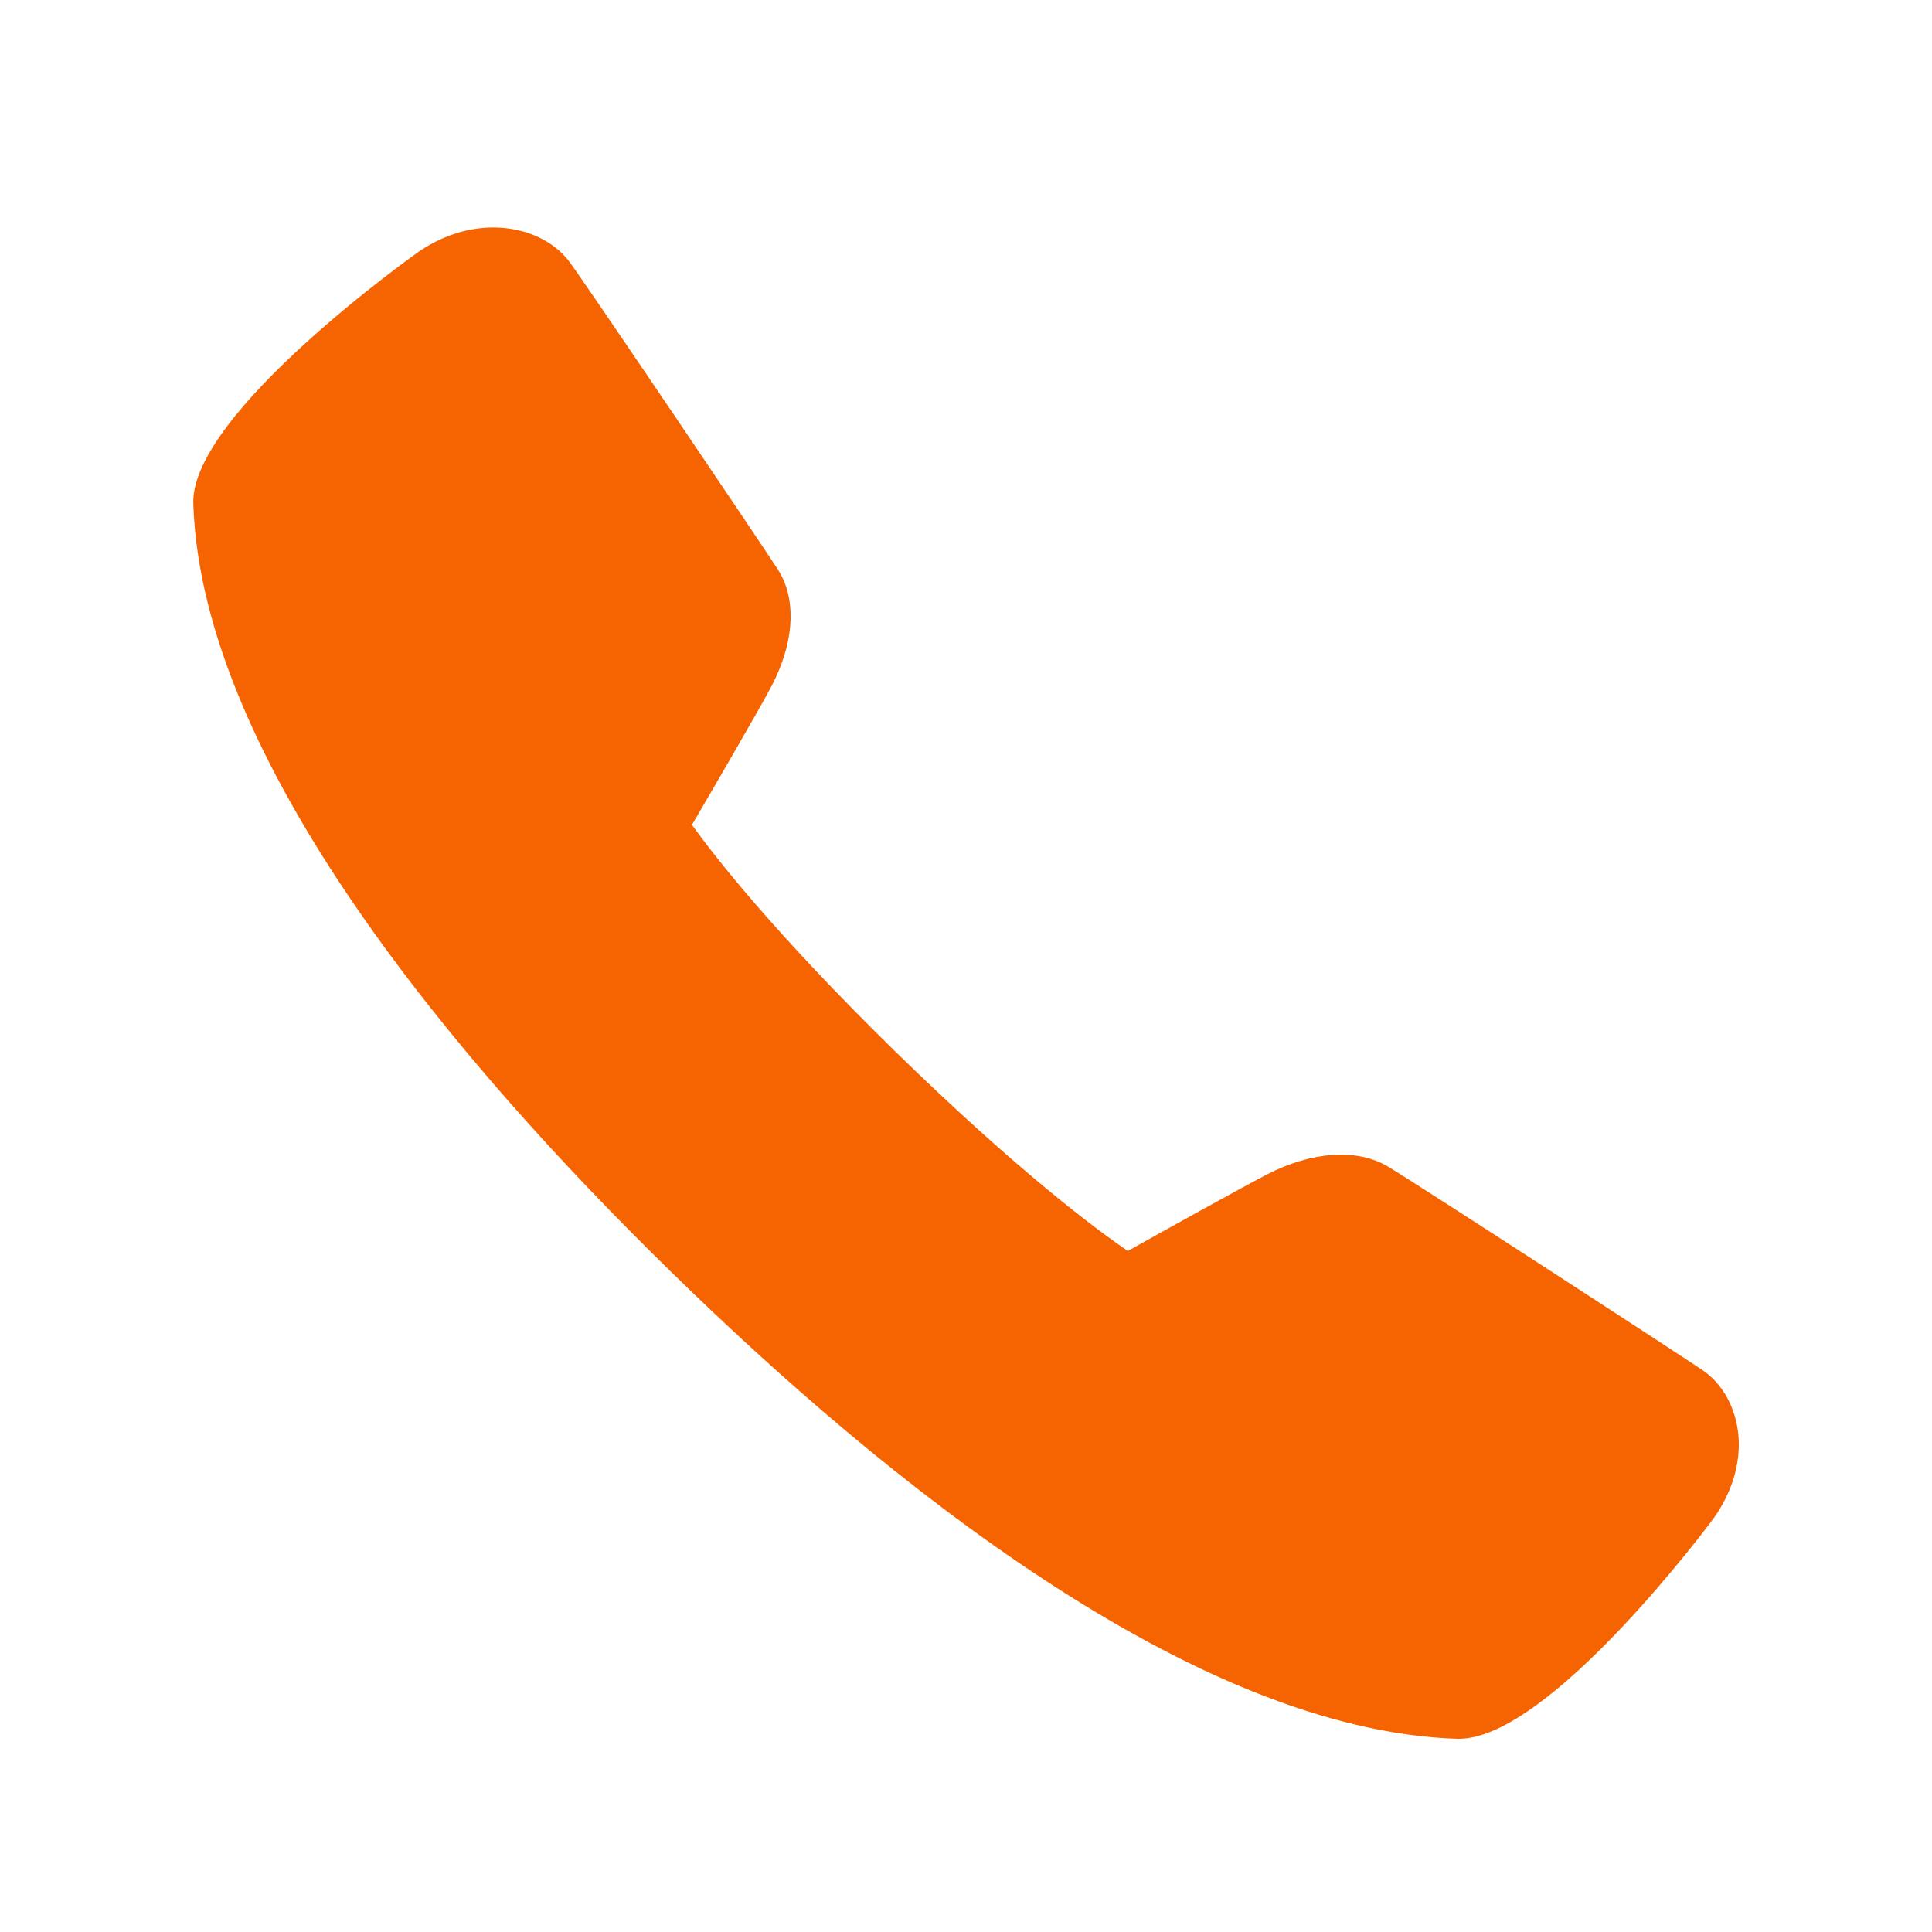 <svg xmlns="http://www.w3.org/2000/svg" width="20" height="20" viewBox="0 0 20 20">
  <path fill="#F56400" d="M15.102,18 C15.097,18 15.091,18 15.085,18 C12.352,17.912 9.151,15.322 6.945,13.164 C4.736,11.006 2.087,7.874 2.001,5.214 C1.97,4.281 4.312,2.621 4.337,2.604 C4.945,2.19 5.619,2.338 5.896,2.712 C6.084,2.967 7.859,5.597 8.053,5.896 C8.253,6.206 8.223,6.667 7.973,7.129 C7.835,7.386 7.378,8.172 7.163,8.539 C7.395,8.861 8.007,9.651 9.271,10.888 C10.537,12.124 11.344,12.724 11.675,12.95 C12.05,12.74 12.854,12.293 13.116,12.158 C13.582,11.917 14.051,11.886 14.371,12.078 C14.697,12.274 17.381,14.018 17.628,14.186 C17.835,14.329 17.969,14.574 17.996,14.858 C18.021,15.146 17.93,15.45 17.741,15.715 C17.726,15.738 16.048,18 15.102,18 Z"/>
</svg>
